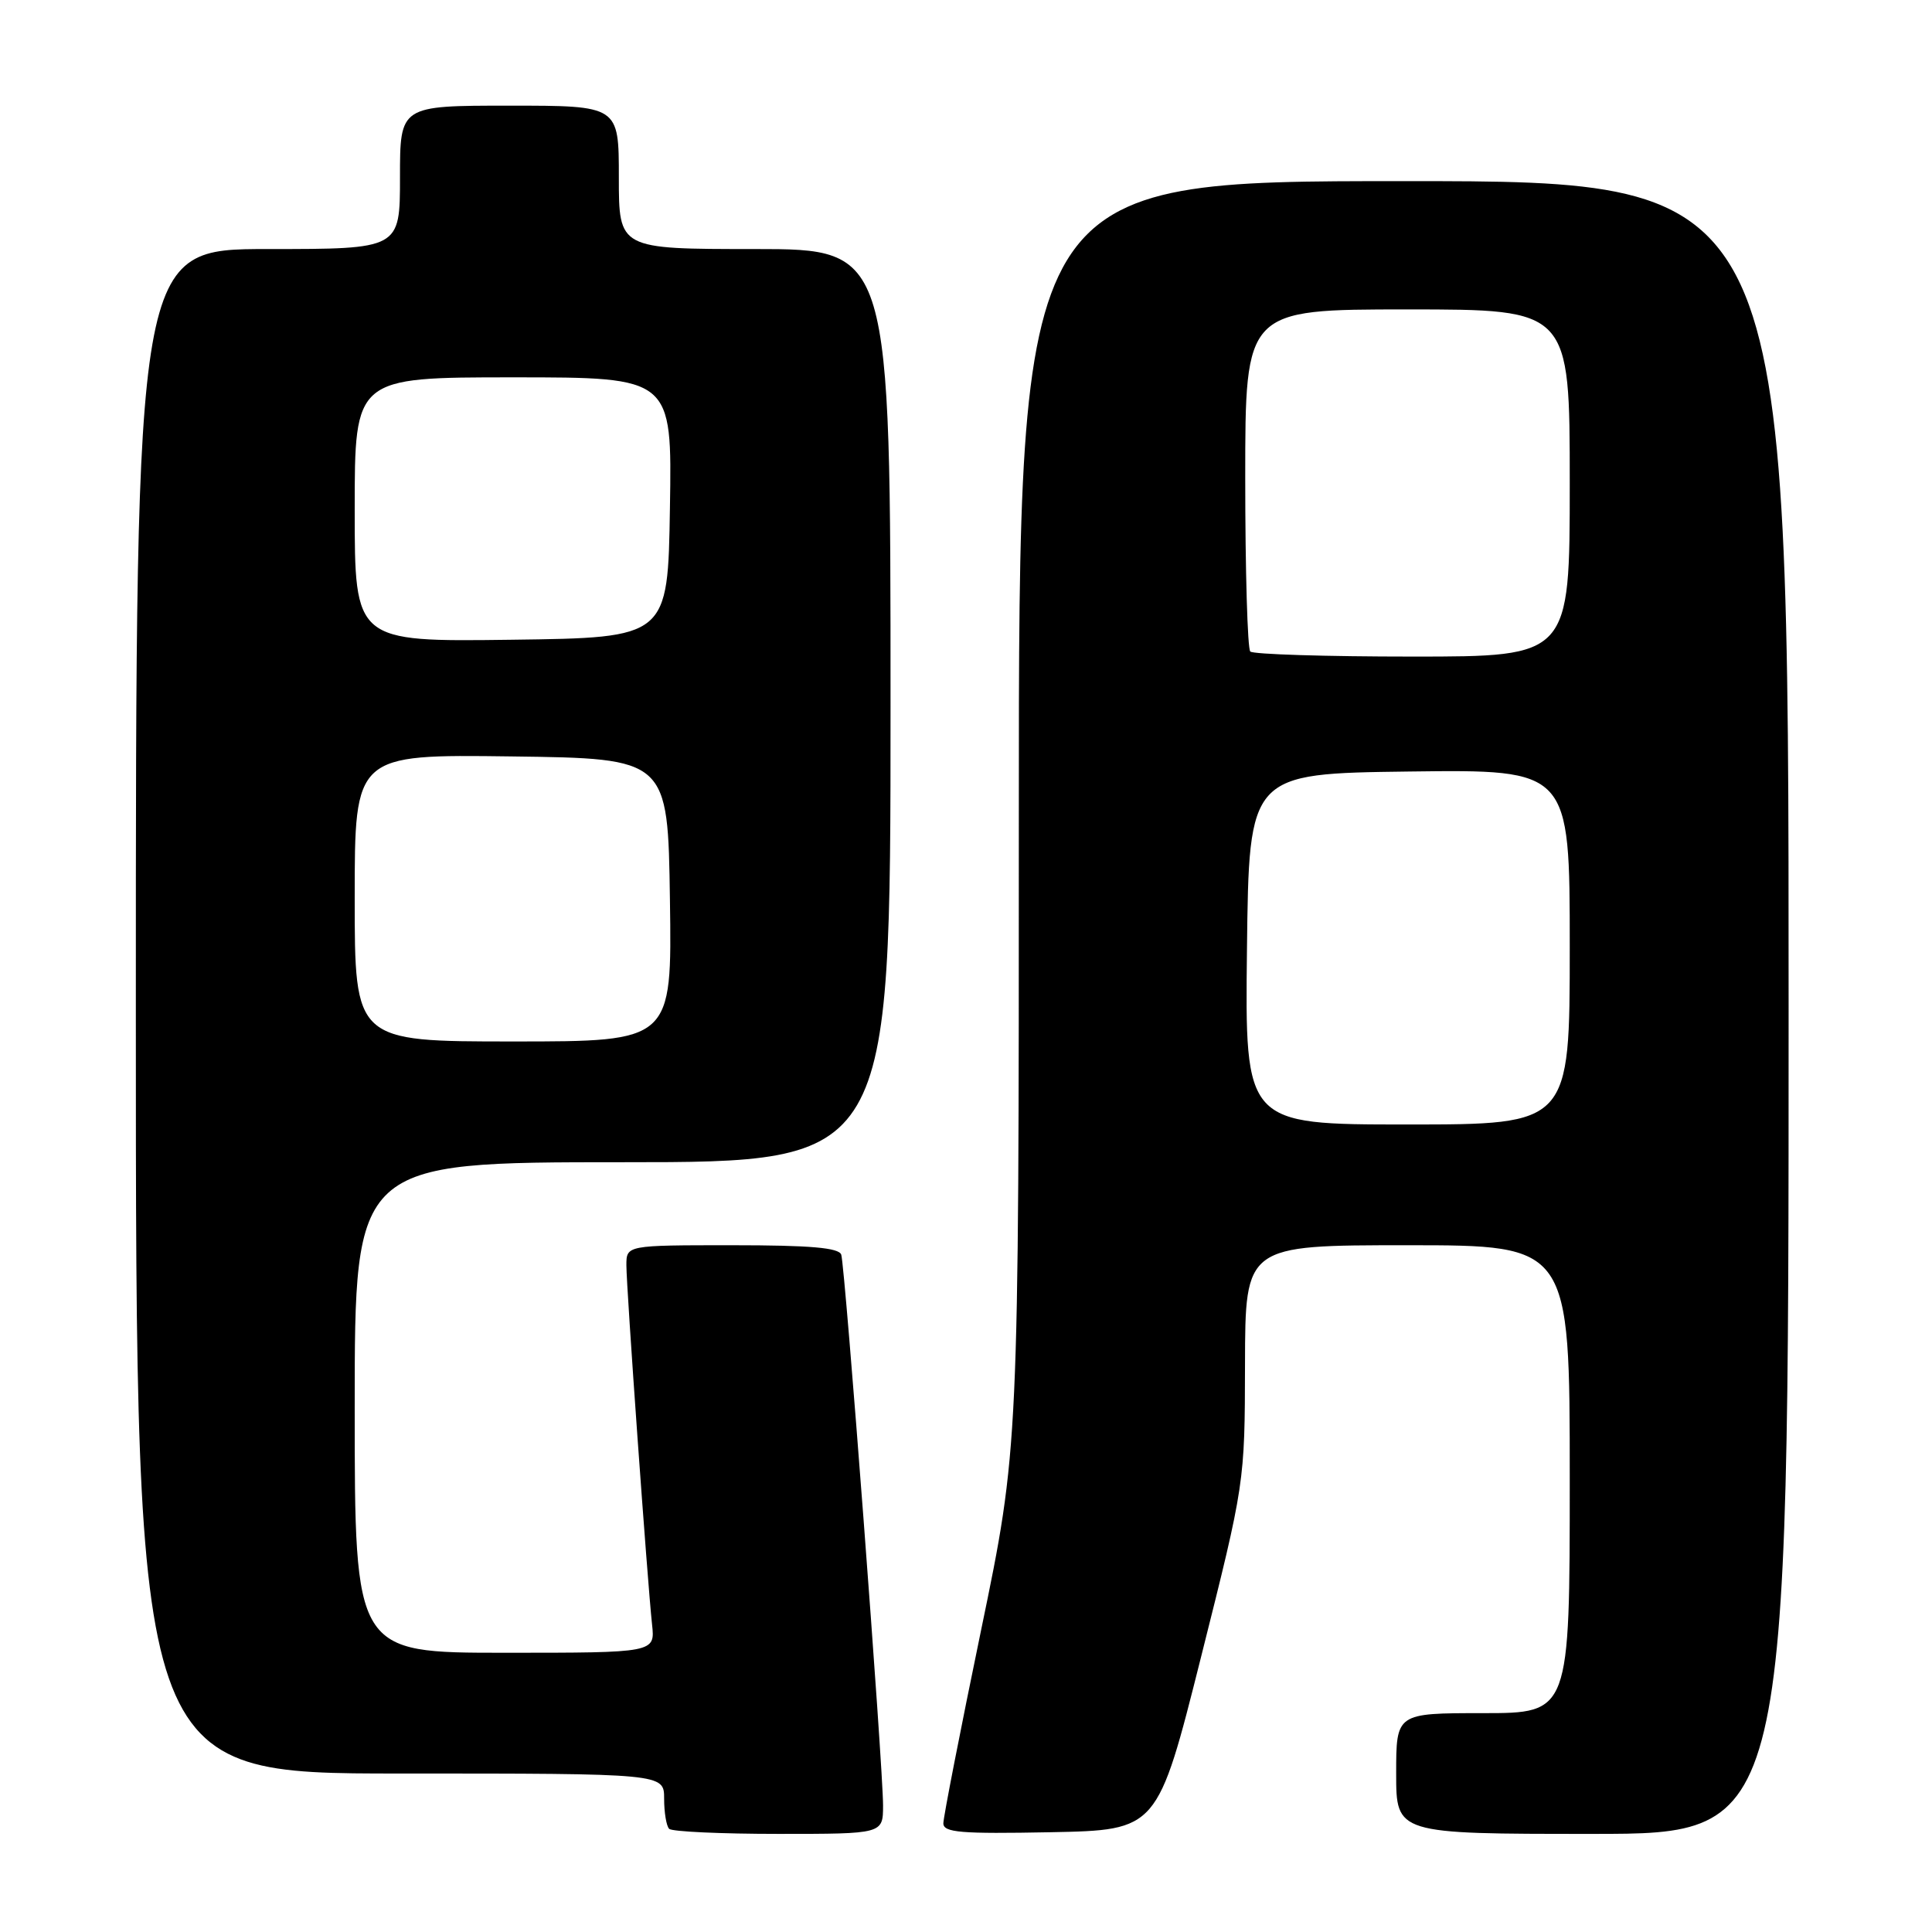 <?xml version="1.0" encoding="UTF-8" standalone="no"?>
<!DOCTYPE svg PUBLIC "-//W3C//DTD SVG 1.1//EN" "http://www.w3.org/Graphics/SVG/1.1/DTD/svg11.dtd" >
<svg xmlns="http://www.w3.org/2000/svg" xmlns:xlink="http://www.w3.org/1999/xlink" version="1.1" viewBox="0 0 256 256">
 <g >
 <path fill="currentColor"
d=" M 117.01 239.25 C 117.02 234.20 111.98 167.83 111.47 166.25 C 111.17 165.33 107.37 165.00 97.03 165.00 C 83.00 165.00 83.00 165.00 83.00 167.66 C 83.00 170.66 85.78 209.49 86.40 215.25 C 86.81 219.00 86.81 219.00 66.90 219.00 C 47.00 219.00 47.00 219.00 47.00 186.50 C 47.00 154.00 47.00 154.00 82.50 154.00 C 118.00 154.00 118.00 154.00 118.00 93.50 C 118.00 33.00 118.00 33.00 100.00 33.00 C 82.00 33.00 82.00 33.00 82.00 23.50 C 82.00 14.00 82.00 14.00 67.50 14.00 C 53.00 14.00 53.00 14.00 53.00 23.50 C 53.00 33.00 53.00 33.00 35.50 33.00 C 18.00 33.00 18.00 33.00 18.00 134.00 C 18.00 235.00 18.00 235.00 53.00 235.00 C 88.00 235.00 88.00 235.00 88.00 238.33 C 88.00 240.17 88.30 241.97 88.67 242.33 C 89.03 242.70 95.56 243.00 103.17 243.00 C 117.00 243.00 117.00 243.00 117.01 239.25 Z  M 159.16 219.50 C 164.94 196.50 164.94 196.50 164.97 180.75 C 165.00 165.00 165.00 165.00 186.50 165.00 C 208.00 165.00 208.00 165.00 208.00 196.00 C 208.00 227.00 208.00 227.00 196.50 227.00 C 185.00 227.00 185.00 227.00 185.00 235.00 C 185.00 243.00 185.00 243.00 211.00 243.00 C 237.00 243.00 237.00 243.00 237.00 133.50 C 237.00 24.00 237.00 24.00 186.00 24.00 C 135.00 24.00 135.00 24.00 135.00 107.93 C 135.00 191.86 135.00 191.86 130.00 216.00 C 127.25 229.28 125.00 240.80 125.00 241.60 C 125.00 242.82 127.31 243.01 139.19 242.78 C 153.38 242.50 153.38 242.50 159.16 219.50 Z  M 47.00 118.98 C 47.00 99.96 47.00 99.96 67.75 100.23 C 88.50 100.50 88.50 100.50 88.77 119.25 C 89.04 138.00 89.04 138.00 68.02 138.00 C 47.00 138.00 47.00 138.00 47.00 118.98 Z  M 47.00 67.52 C 47.00 50.00 47.00 50.00 68.02 50.00 C 89.05 50.00 89.05 50.00 88.77 67.25 C 88.50 84.50 88.50 84.50 67.75 84.77 C 47.00 85.04 47.00 85.04 47.00 67.52 Z  M 165.23 125.75 C 165.50 102.50 165.50 102.50 186.75 102.23 C 208.00 101.96 208.00 101.96 208.00 125.48 C 208.00 149.00 208.00 149.00 186.48 149.00 C 164.96 149.00 164.96 149.00 165.23 125.75 Z  M 165.67 86.33 C 165.30 85.97 165.00 75.62 165.00 63.33 C 165.00 41.00 165.00 41.00 186.50 41.00 C 208.00 41.00 208.00 41.00 208.00 64.00 C 208.00 87.00 208.00 87.00 187.17 87.00 C 175.71 87.00 166.03 86.70 165.67 86.33 Z "/>
</g>
</svg>